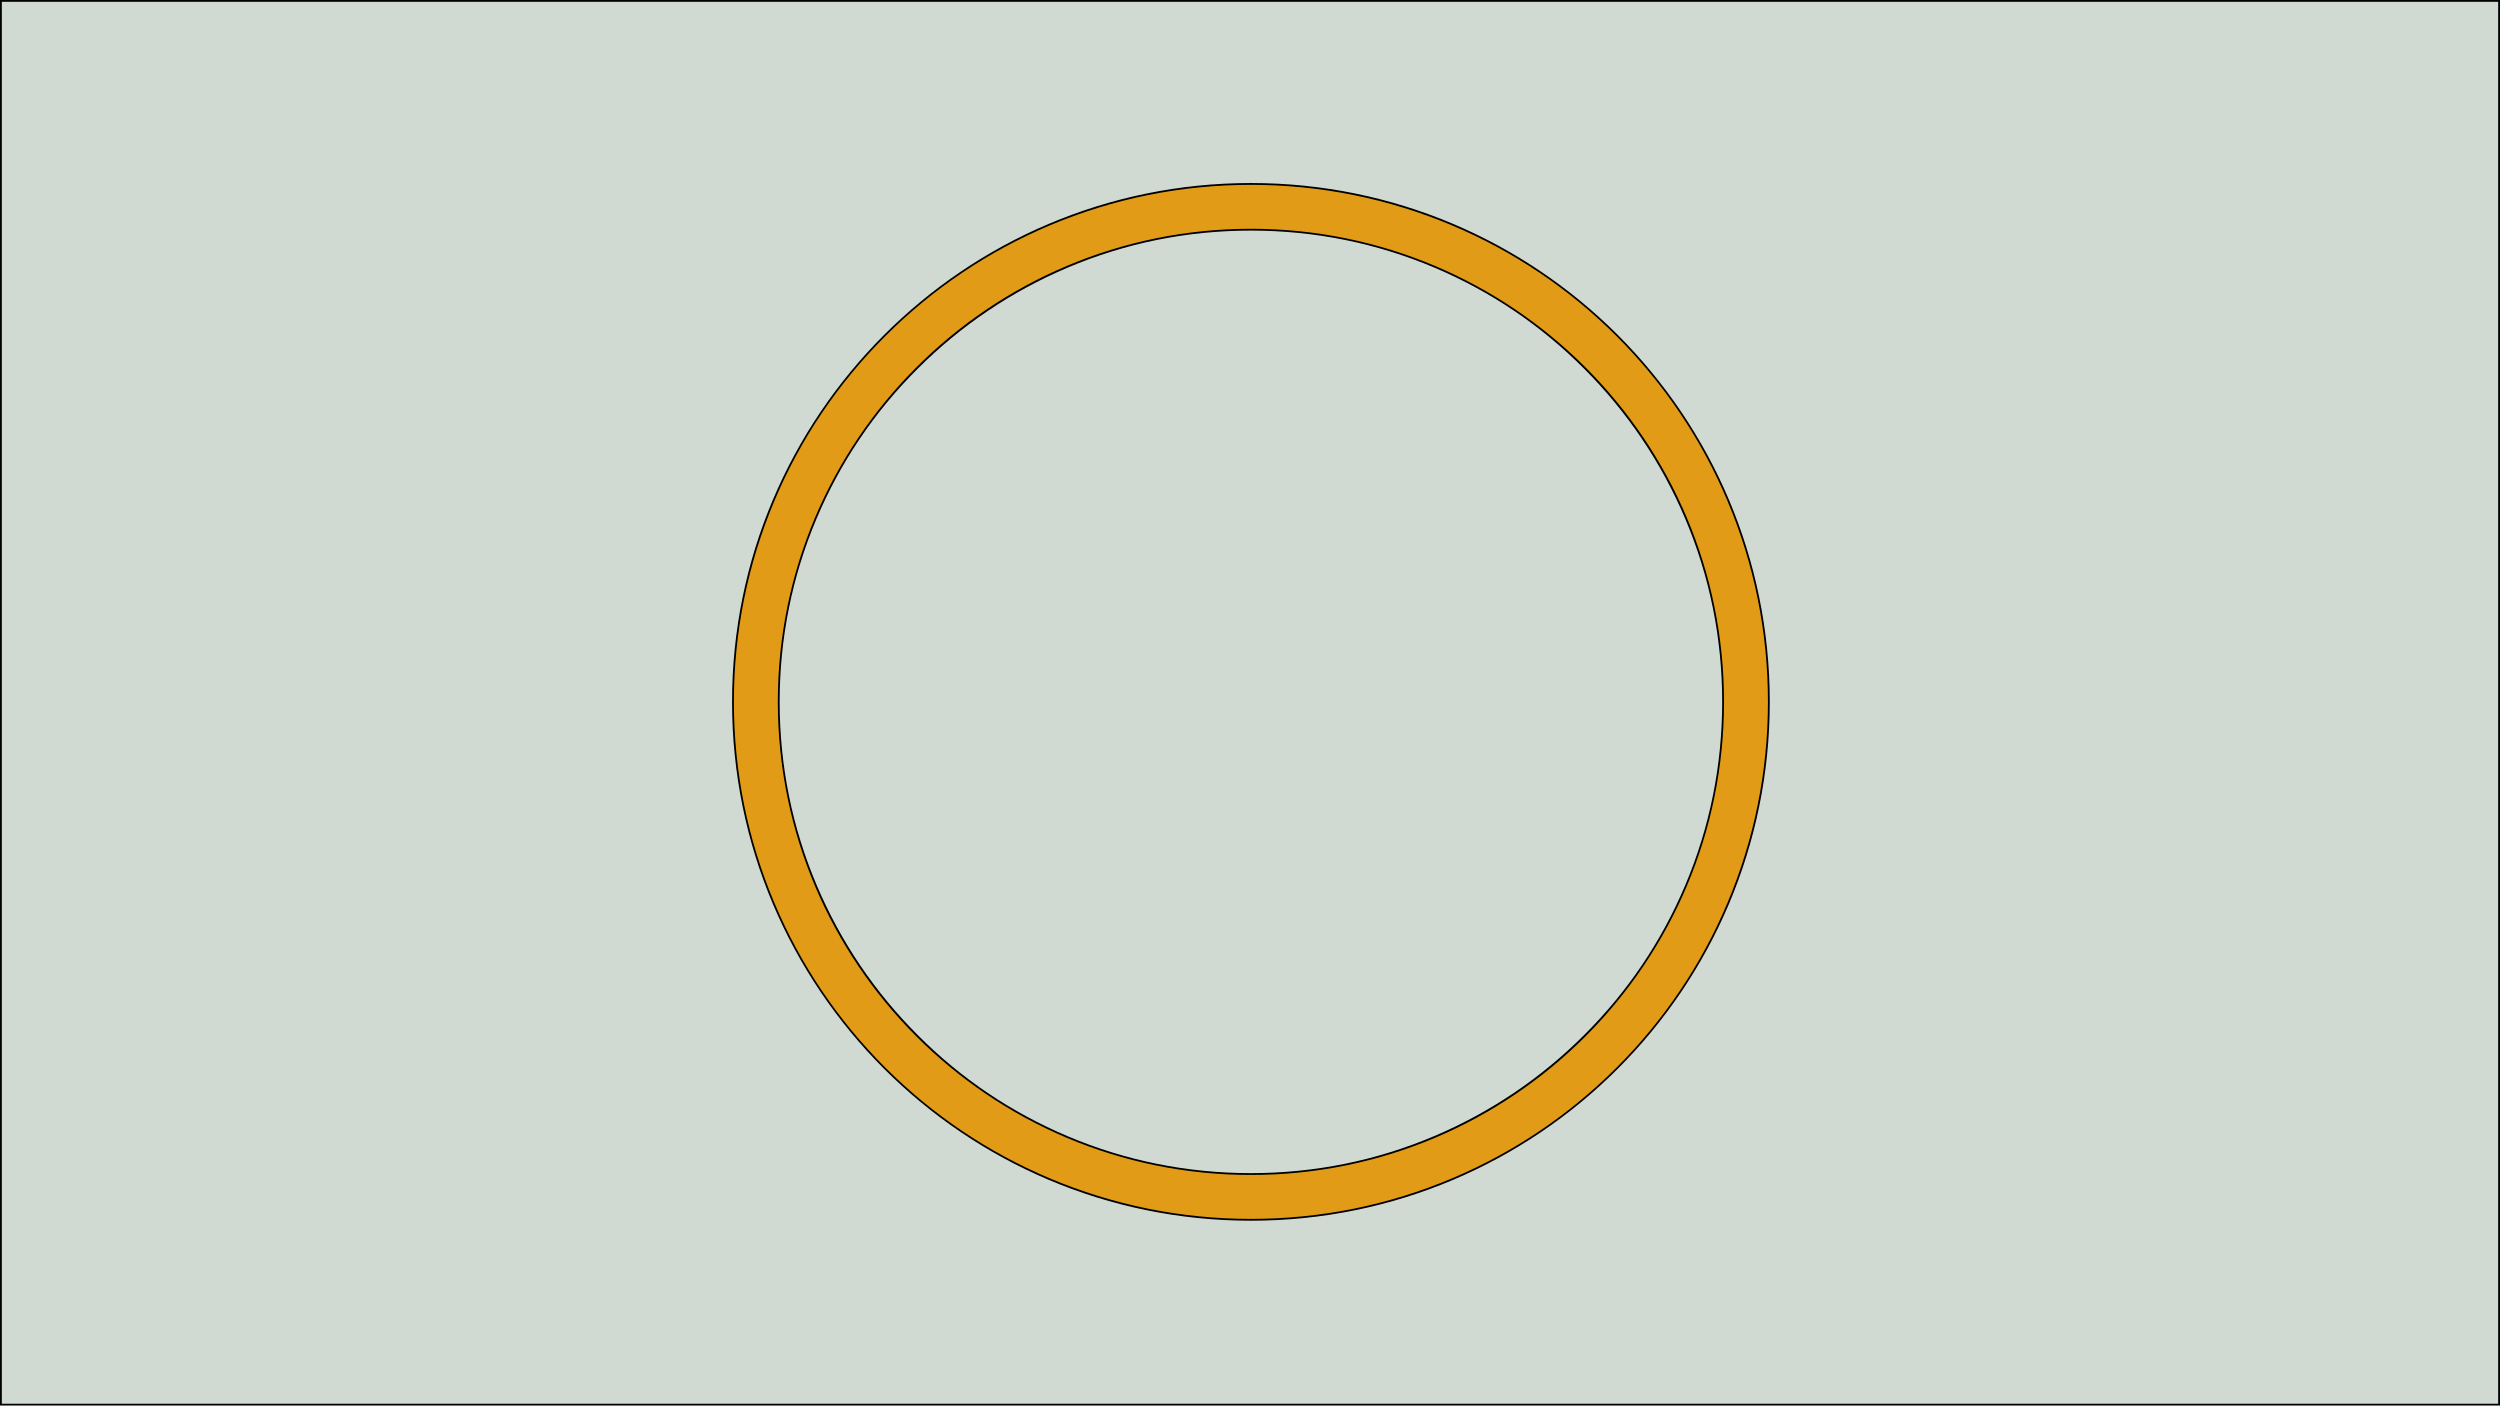 <?xml version="1.0" encoding="utf-8"?>
<!-- Generator: Adobe Illustrator 21.0.0, SVG Export Plug-In . SVG Version: 6.00 Build 0)  -->
<svg version="1.1" id="Layer_1" xmlns="http://www.w3.org/2000/svg" xmlns:xlink="http://www.w3.org/1999/xlink" x="0px" y="0px"
	 viewBox="0 0 1366 768" style="enable-background:new 0 0 1366 768;" xml:space="preserve">
<style type="text/css">
	.st0{fill:#D0D9D2;}
	.st1{fill:#E19B17;}
</style>
<g>
	<rect x="0.5" y="0.5" class="st0" width="1365" height="767"/>
	<path d="M1365,1v766H1V1H1365 M1366,0H0v768h1366V0L1366,0z"/>
</g>
<g>
	<path class="st1" d="M683.5,666.5c-75.6,0-146.7-29.4-200.1-82.9c-53.5-53.5-82.9-124.5-82.9-200.1c0-75.6,29.4-146.7,82.9-200.1
		s124.5-82.9,200.1-82.9c75.6,0,146.7,29.4,200.1,82.9c53.5,53.5,82.9,124.5,82.9,200.1s-29.4,146.7-82.9,200.1
		C830.2,637.1,759.1,666.5,683.5,666.5z"/>
	<path d="M683.5,101c38.1,0,75.1,7.5,110,22.2c33.6,14.2,63.9,34.6,89.8,60.5c25.9,25.9,46.3,56.2,60.5,89.8
		c14.7,34.8,22.2,71.8,22.2,110s-7.5,75.1-22.2,110c-14.2,33.6-34.6,63.9-60.5,89.8c-25.9,25.9-56.2,46.3-89.8,60.5
		c-34.8,14.7-71.8,22.2-110,22.2s-75.1-7.5-110-22.2c-33.6-14.2-63.9-34.6-89.8-60.5c-25.9-25.9-46.3-56.2-60.5-89.8
		c-14.7-34.8-22.2-71.8-22.2-110s7.5-75.1,22.2-110c14.2-33.6,34.6-63.9,60.5-89.8c25.9-25.9,56.2-46.3,89.8-60.5
		C608.4,108.5,645.4,101,683.5,101 M683.5,100C526.9,100,400,226.9,400,383.5S526.9,667,683.5,667S967,540.1,967,383.5
		S840.1,100,683.5,100L683.5,100z"/>
</g>
<g>
	<path class="st0" d="M683.5,641.5c-68.9,0-133.7-26.8-182.4-75.6s-75.6-113.5-75.6-182.4s26.8-133.7,75.6-182.4
		s113.5-75.6,182.4-75.6s133.7,26.8,182.4,75.6s75.6,113.5,75.6,182.4s-26.8,133.7-75.6,182.4S752.4,641.5,683.5,641.5z"/>
	<path d="M683.5,126c34.8,0,68.5,6.8,100.2,20.2c30.7,13,58.2,31.5,81.8,55.2c23.6,23.6,42.2,51.2,55.2,81.8
		C934.2,315,941,348.7,941,383.5s-6.8,68.5-20.2,100.2c-13,30.7-31.5,58.2-55.2,81.8c-23.6,23.6-51.2,42.2-81.8,55.2
		C752,634.2,718.3,641,683.5,641s-68.5-6.8-100.2-20.2c-30.7-13-58.2-31.5-81.8-55.2c-23.6-23.6-42.2-51.2-55.2-81.8
		C432.8,452,426,418.3,426,383.5s6.8-68.5,20.2-100.2c13-30.7,31.5-58.2,55.2-81.8c23.6-23.6,51.2-42.2,81.8-55.2
		C615,132.8,648.7,126,683.5,126 M683.5,125C540.7,125,425,240.7,425,383.5S540.7,642,683.5,642S942,526.3,942,383.5
		S826.3,125,683.5,125L683.5,125z"/>
</g>
</svg>

